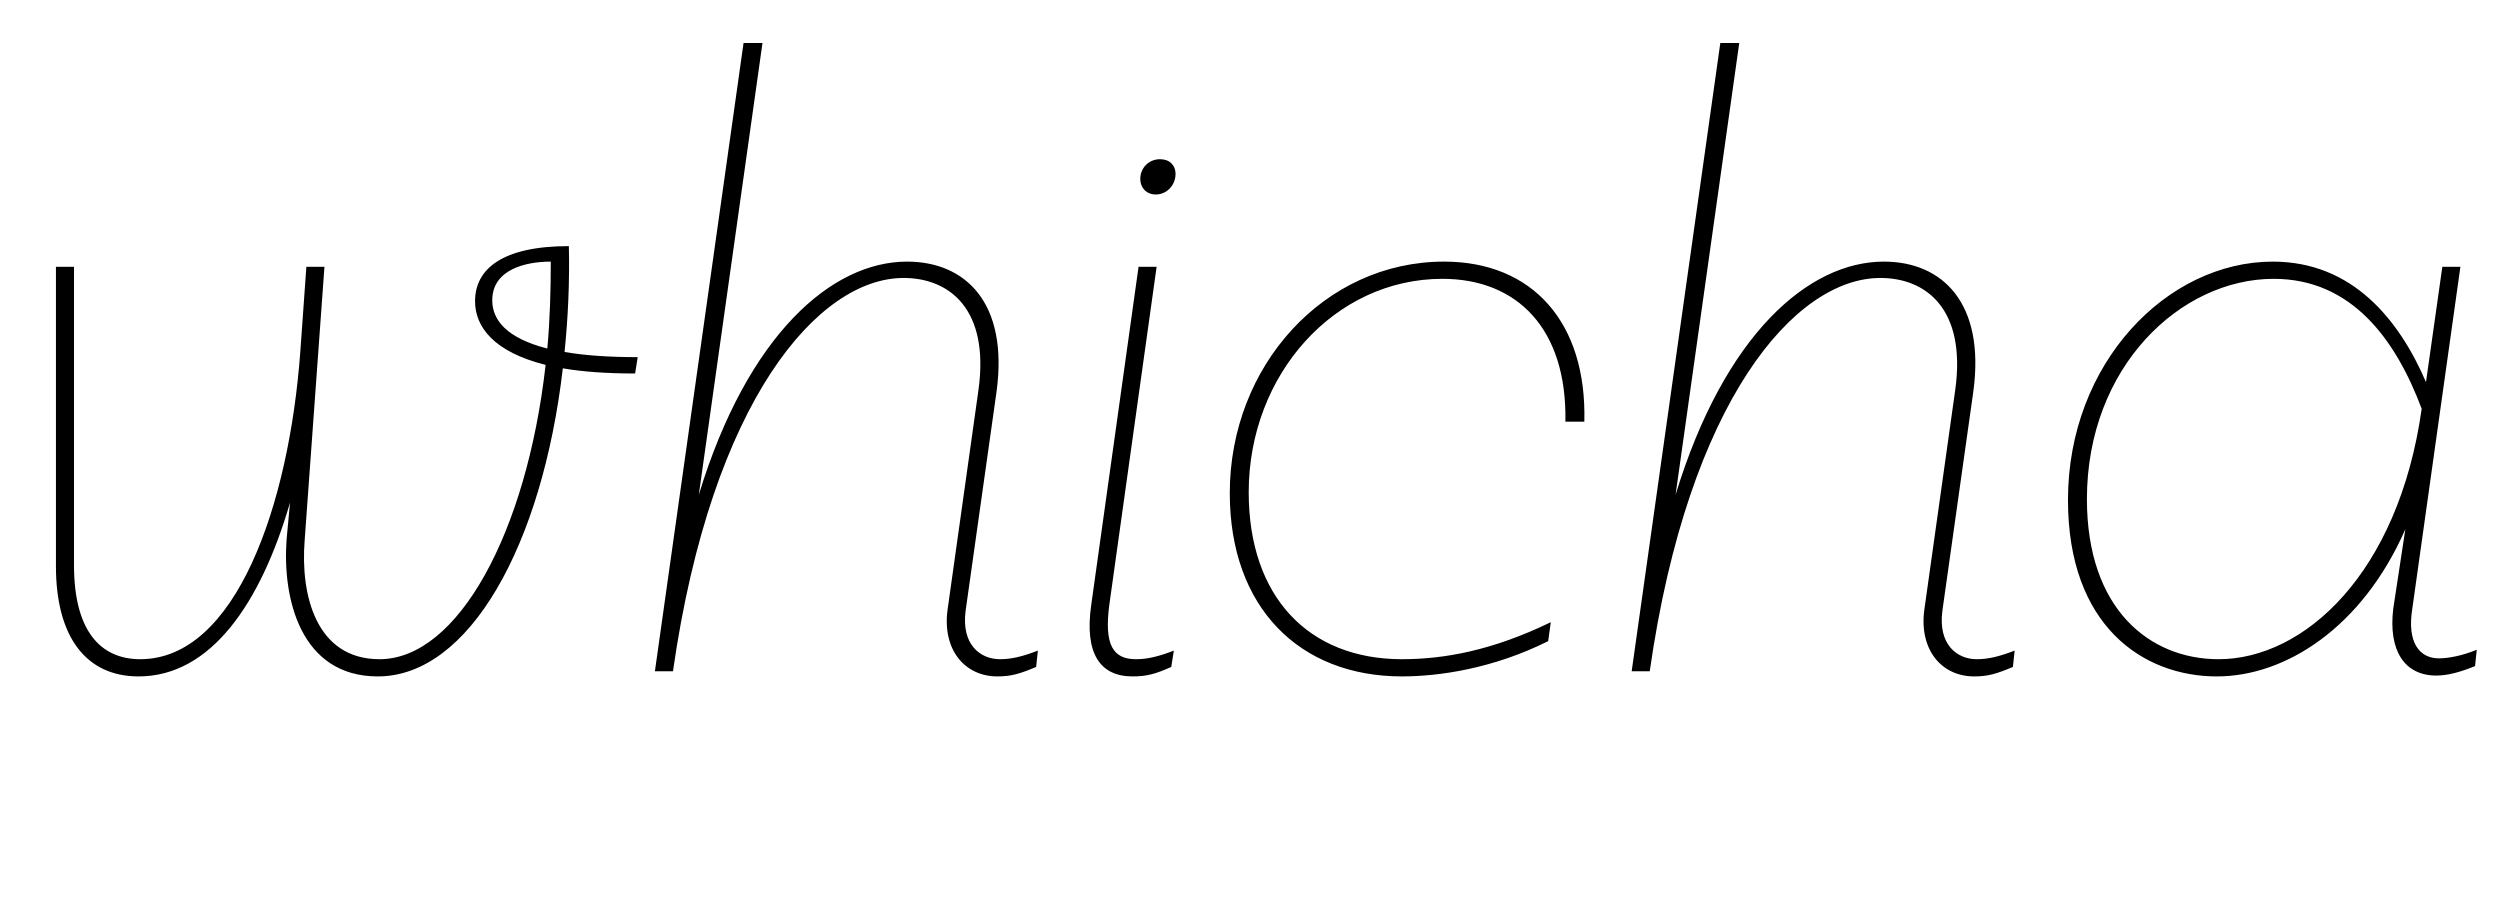<svg width="2905" height="1064.002" xmlns="http://www.w3.org/2000/svg"><path d="M65 310.002v348c0 82 35 128 96 128 84 0 142-85 176-202l-4 43c-5 68 16 159 106 159 106 0 191-152 215-358 23 4 51 6 84 6l3-19c-34 0-62-2-85-6 4-39 6-81 5-123-78 0-109 27-109 64 0 30 22 59 82 74-22 195-102 342-193 342-74 0-92-75-87-138l23-318h-21l-7 98c-13 179-75 358-186 358-47 0-77-34-77-109v-347zm575-6c0 34-1 68-4 101-47-12-64-33-64-56 0-36 39-45 68-45zm142 476c45-315 169-457 268-457 53 0 100 36 87 130l-36 256c-6 46 20 77 58 77 16 0 26-3 45-11l2-19c-18 7-31 10-44 10-23 0-45-17-40-56l36-255c14-103-36-151-104-151-87 0-185 84-242 271l74-525h-22l-103 730zm562-470h-21l-55 393c-8 56 10 83 48 83 17 0 27-3 45-11l3-19c-18 7-31 10-44 10-27 0-37-17-31-63zm-1-84c13 0 23-11 23-24 0-10-7-17-18-17-13 0-23 10-23 23 0 10 7 18 18 18zm459 497c-68 33-124 43-173 43-108 0-178-72-178-194 0-137 100-248 225-248 87 0 145 58 143 166h22c3-115-60-186-163-186-139 0-249 121-249 269 0 133 81 213 200 213 43 0 106-9 170-41zm115 57c45-315 169-457 268-457 53 0 100 36 87 130l-36 256c-6 46 20 77 58 77 16 0 26-3 45-11l2-19c-18 7-31 10-44 10-23 0-45-17-40-56l36-255c14-103-36-151-104-151-87 0-185 84-242 271l74-525h-22l-103 730zm659 6c80 0 169-57 219-171l-14 92c-6 49 13 78 50 78 13 0 28-4 45-11l2-19c-17 7-33 10-44 10-23 0-37-19-31-57l56-398h-21l-19 134c-31-72-85-140-178-140-123 0-238 118-238 277 0 146 87 205 173 205zm66-462c91 0 142 71 172 151-27 192-137 291-236 291-80 0-153-58-153-186 0-154 109-256 217-256zm0 0"/></svg>